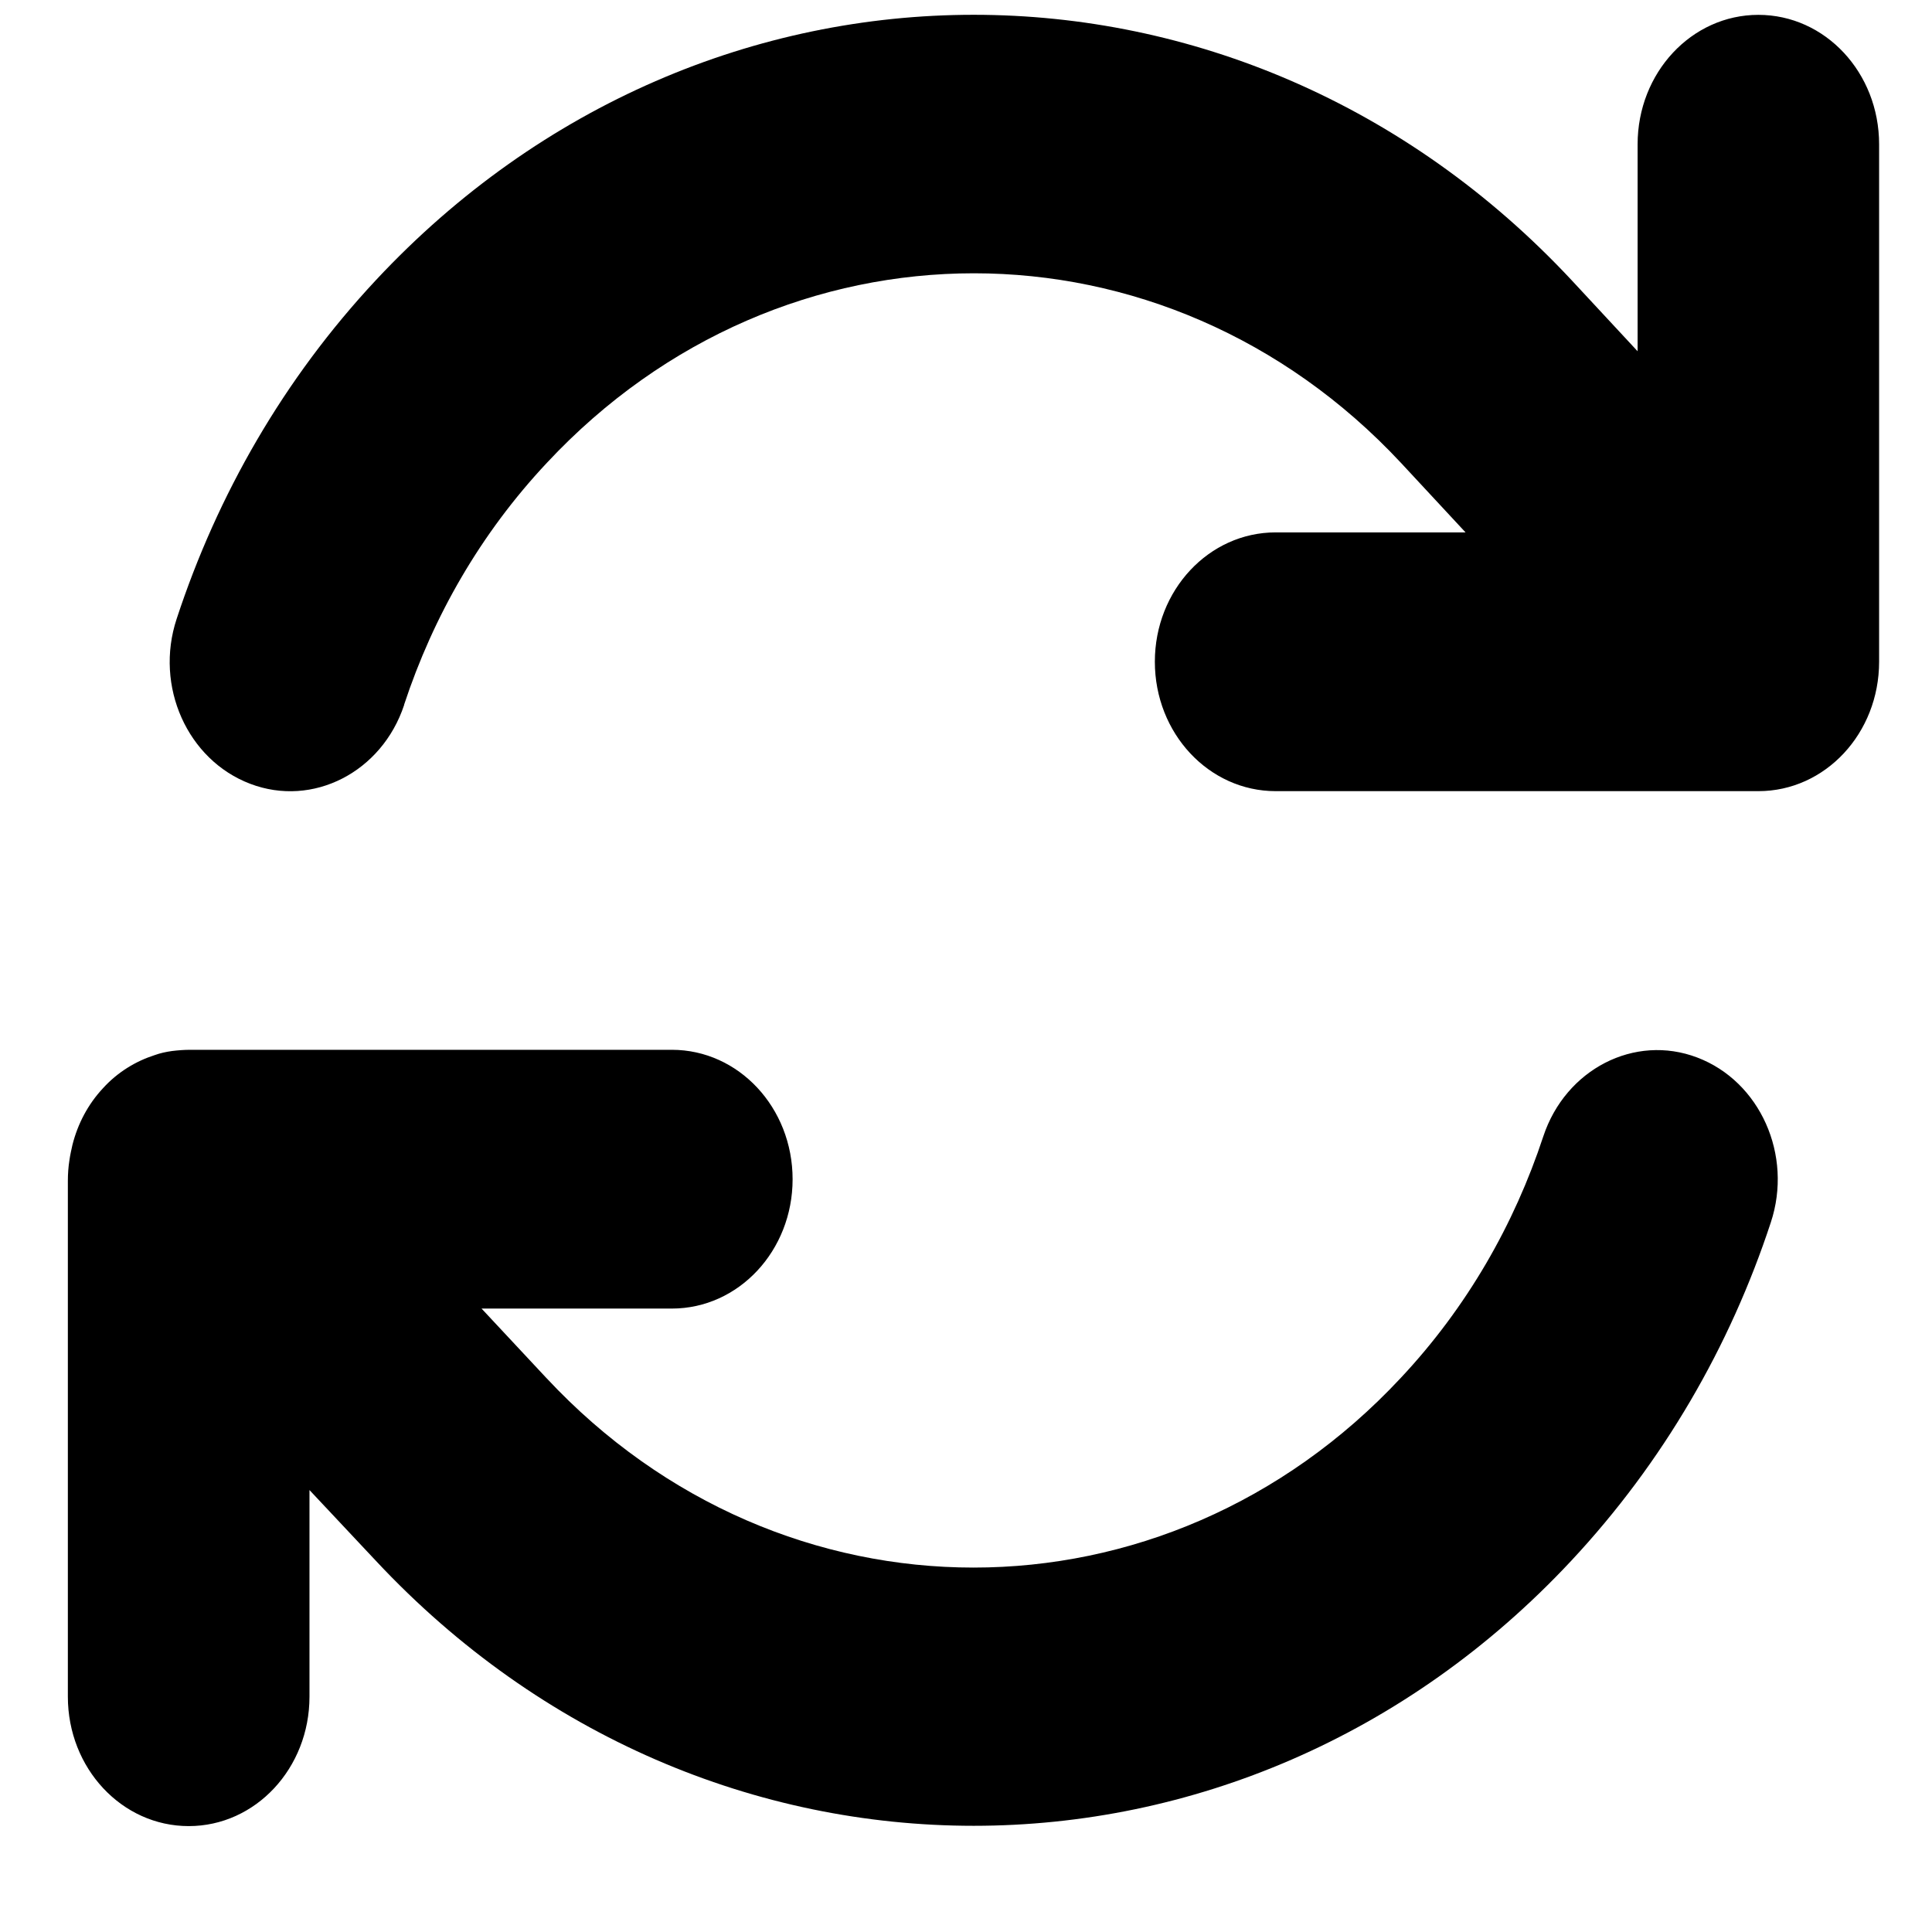 <svg width="16" height="16" viewBox="0 0 16 16" fill="none" xmlns="http://www.w3.org/2000/svg">
<path d="M3.347 5.835C3.588 5.105 3.979 4.419 4.529 3.833C6.482 1.74 9.649 1.74 11.602 3.833L12.137 4.409H10.565C10.011 4.409 9.564 4.888 9.564 5.48C9.564 6.073 10.011 6.552 10.565 6.552H14.55H14.562C15.116 6.552 15.562 6.073 15.562 5.48V1.195C15.562 0.602 15.116 0.123 14.562 0.123C14.009 0.123 13.562 0.602 13.562 1.195V2.909L13.015 2.32C10.28 -0.61 5.848 -0.61 3.113 2.32C2.35 3.137 1.8 4.098 1.463 5.125C1.278 5.684 1.553 6.294 2.072 6.491C2.591 6.689 3.163 6.394 3.347 5.838V5.835ZM1.281 8.738C1.125 8.788 0.975 8.878 0.853 9.012C0.728 9.146 0.644 9.307 0.6 9.481C0.591 9.521 0.581 9.565 0.575 9.608C0.566 9.665 0.562 9.722 0.562 9.779V14.051C0.562 14.644 1.009 15.123 1.563 15.123C2.116 15.123 2.563 14.644 2.563 14.051V12.34L3.113 12.926C5.848 15.852 10.28 15.852 13.012 12.926C13.775 12.109 14.328 11.149 14.665 10.124C14.85 9.565 14.575 8.955 14.056 8.758C13.537 8.56 12.965 8.855 12.781 9.411C12.54 10.141 12.149 10.827 11.599 11.413C9.646 13.505 6.479 13.505 4.526 11.413L4.523 11.41L3.988 10.837H5.564C6.117 10.837 6.564 10.358 6.564 9.766C6.564 9.173 6.117 8.694 5.564 8.694H1.575C1.525 8.694 1.475 8.698 1.425 8.704C1.375 8.711 1.328 8.721 1.281 8.738Z" fill="black"/>
</svg>

